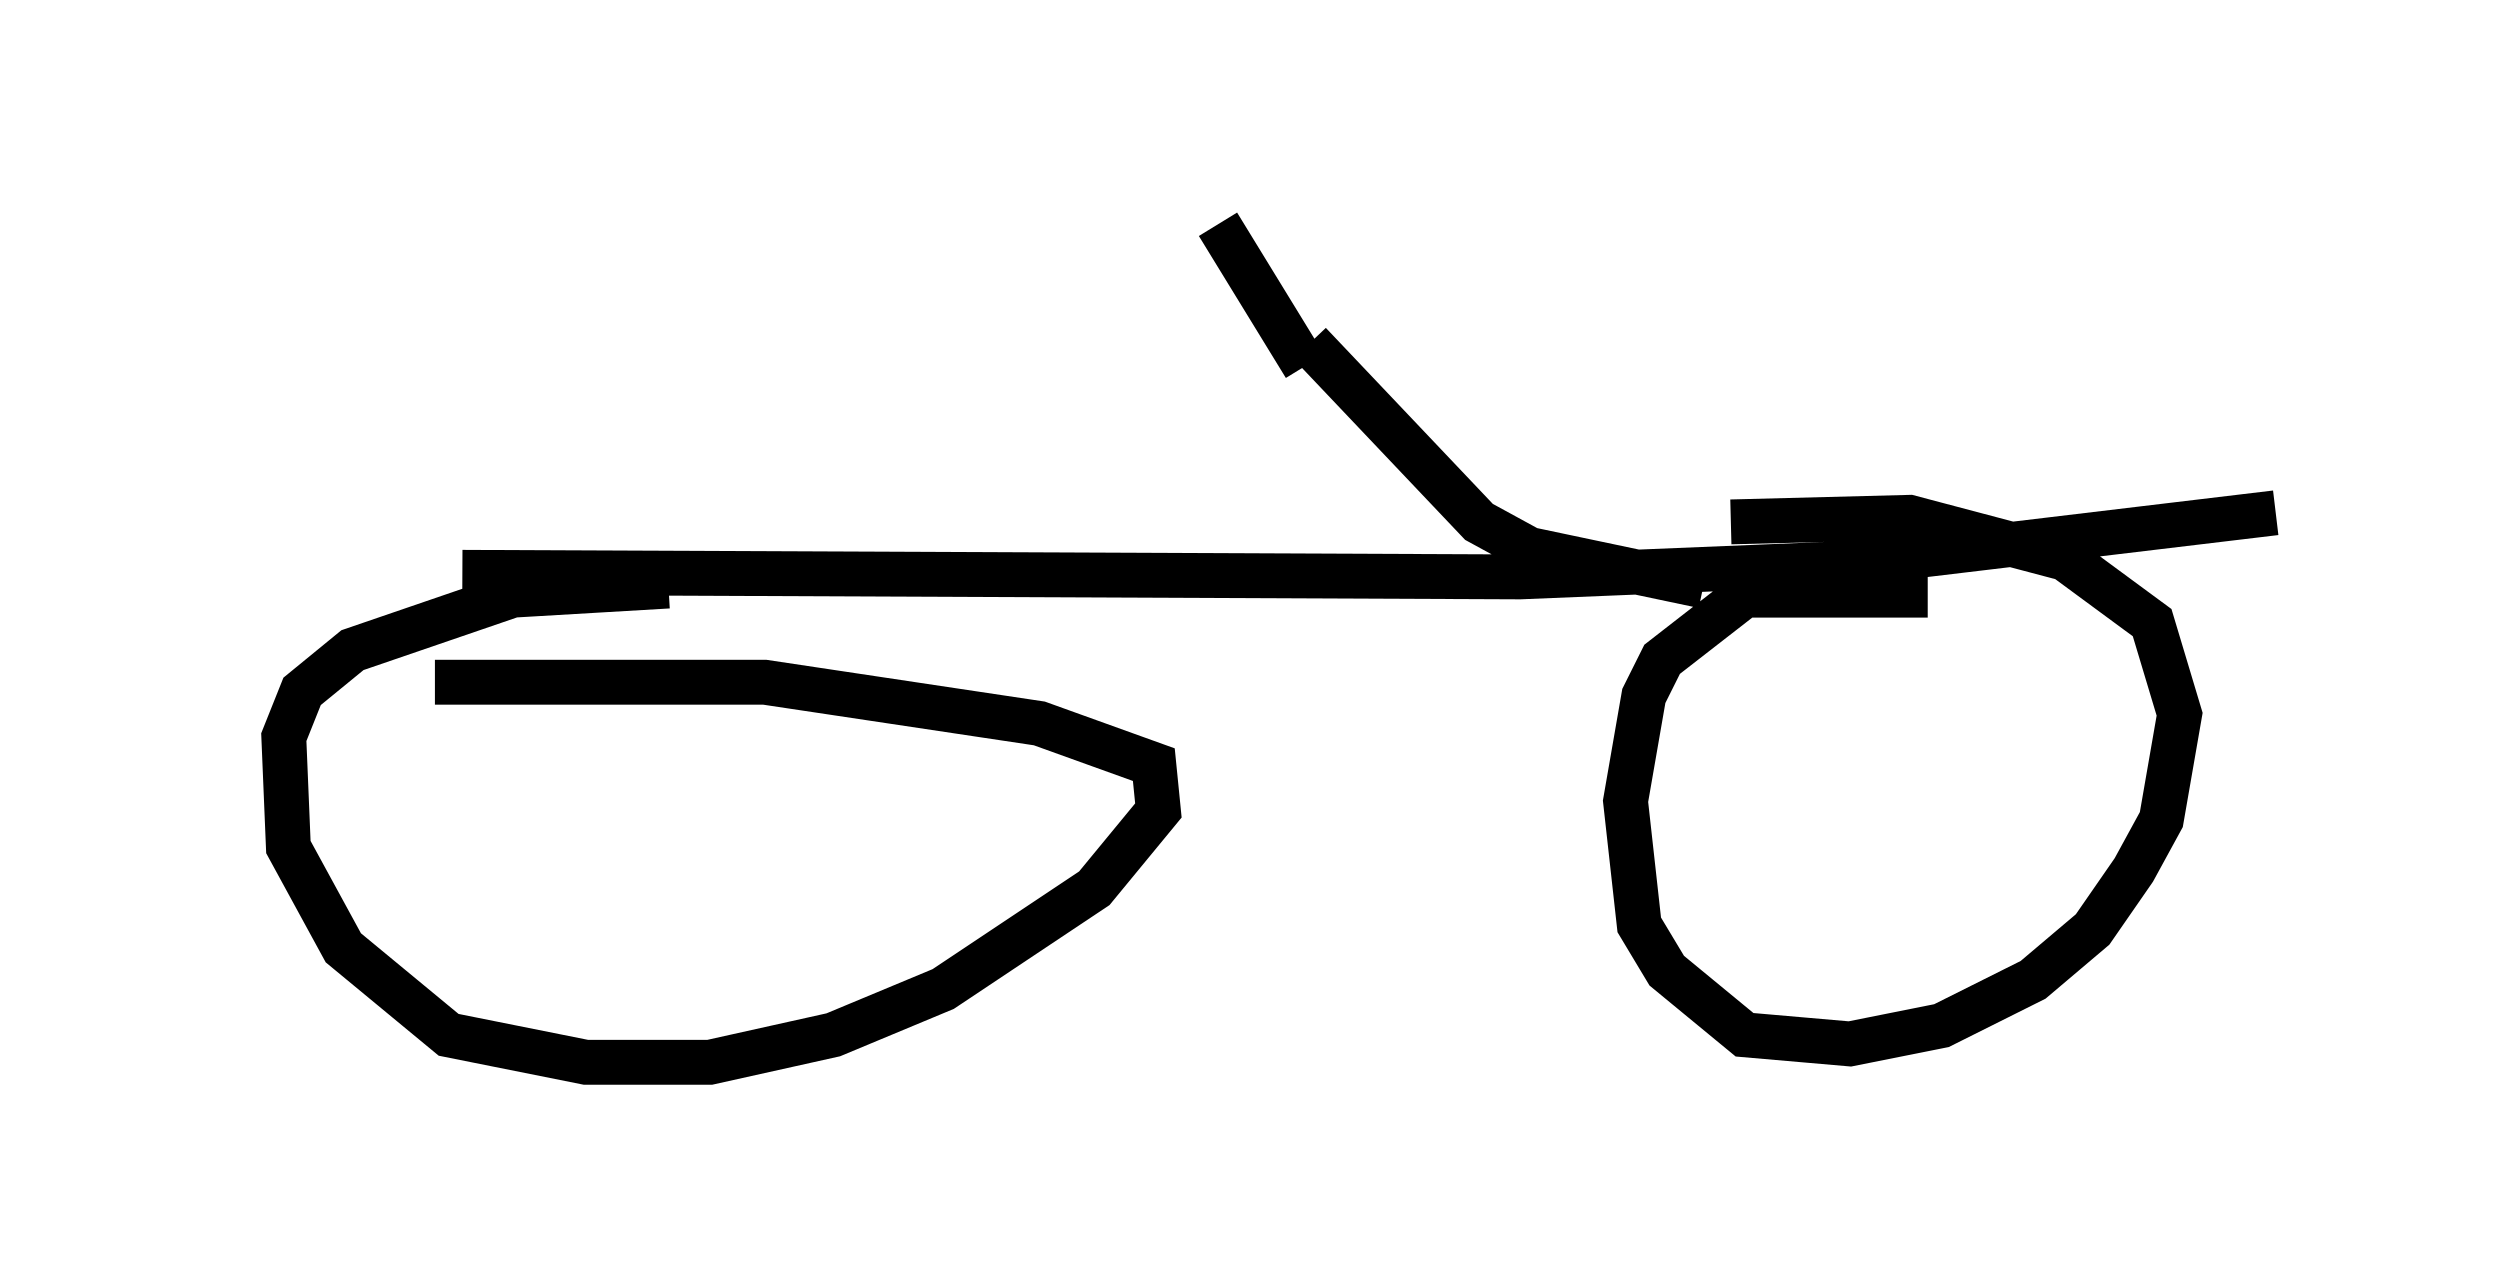 <?xml version="1.0" encoding="utf-8" ?>
<svg baseProfile="full" height="28.681" version="1.1" width="55.734" xmlns="http://www.w3.org/2000/svg" xmlns:ev="http://www.w3.org/2001/xml-events" xmlns:xlink="http://www.w3.org/1999/xlink"><defs /><rect fill="white" height="28.681" width="55.734" x="0" y="0" /><path d="M5, 12.146 m5.308, 0.613 l23.582, 0.102 7.452, -0.306 l9.392, -1.123 m-35.832, 1.633 l-3.471, 0.204 -3.573, 1.225 l-1.123, 0.919 -0.408, 1.021 l0.102, 2.45 1.225, 2.246 l2.348, 1.94 3.063, 0.613 l2.756, 0.0 2.756, -0.613 l2.45, -1.021 3.369, -2.246 l1.429, -1.735 -0.102, -1.021 l-2.552, -0.919 -6.125, -0.919 l-7.35, 0.0 m33.28, -1.94 l-4.083, 0.0 -1.838, 1.429 l-0.408, 0.817 -0.408, 2.348 l0.306, 2.756 0.613, 1.021 l1.735, 1.429 2.348, 0.204 l2.042, -0.408 2.042, -1.021 l1.327, -1.123 0.919, -1.327 l0.613, -1.123 0.408, -2.348 l-0.613, -2.042 -1.94, -1.429 l-3.471, -0.919 -3.981, 0.102 m-9.392, -3.981 l3.777, 3.981 1.123, 0.613 l3.879, 0.817 m-8.881, -4.9 l-1.94, -3.165 " fill="none" stroke="black" stroke-width="1" /></svg>